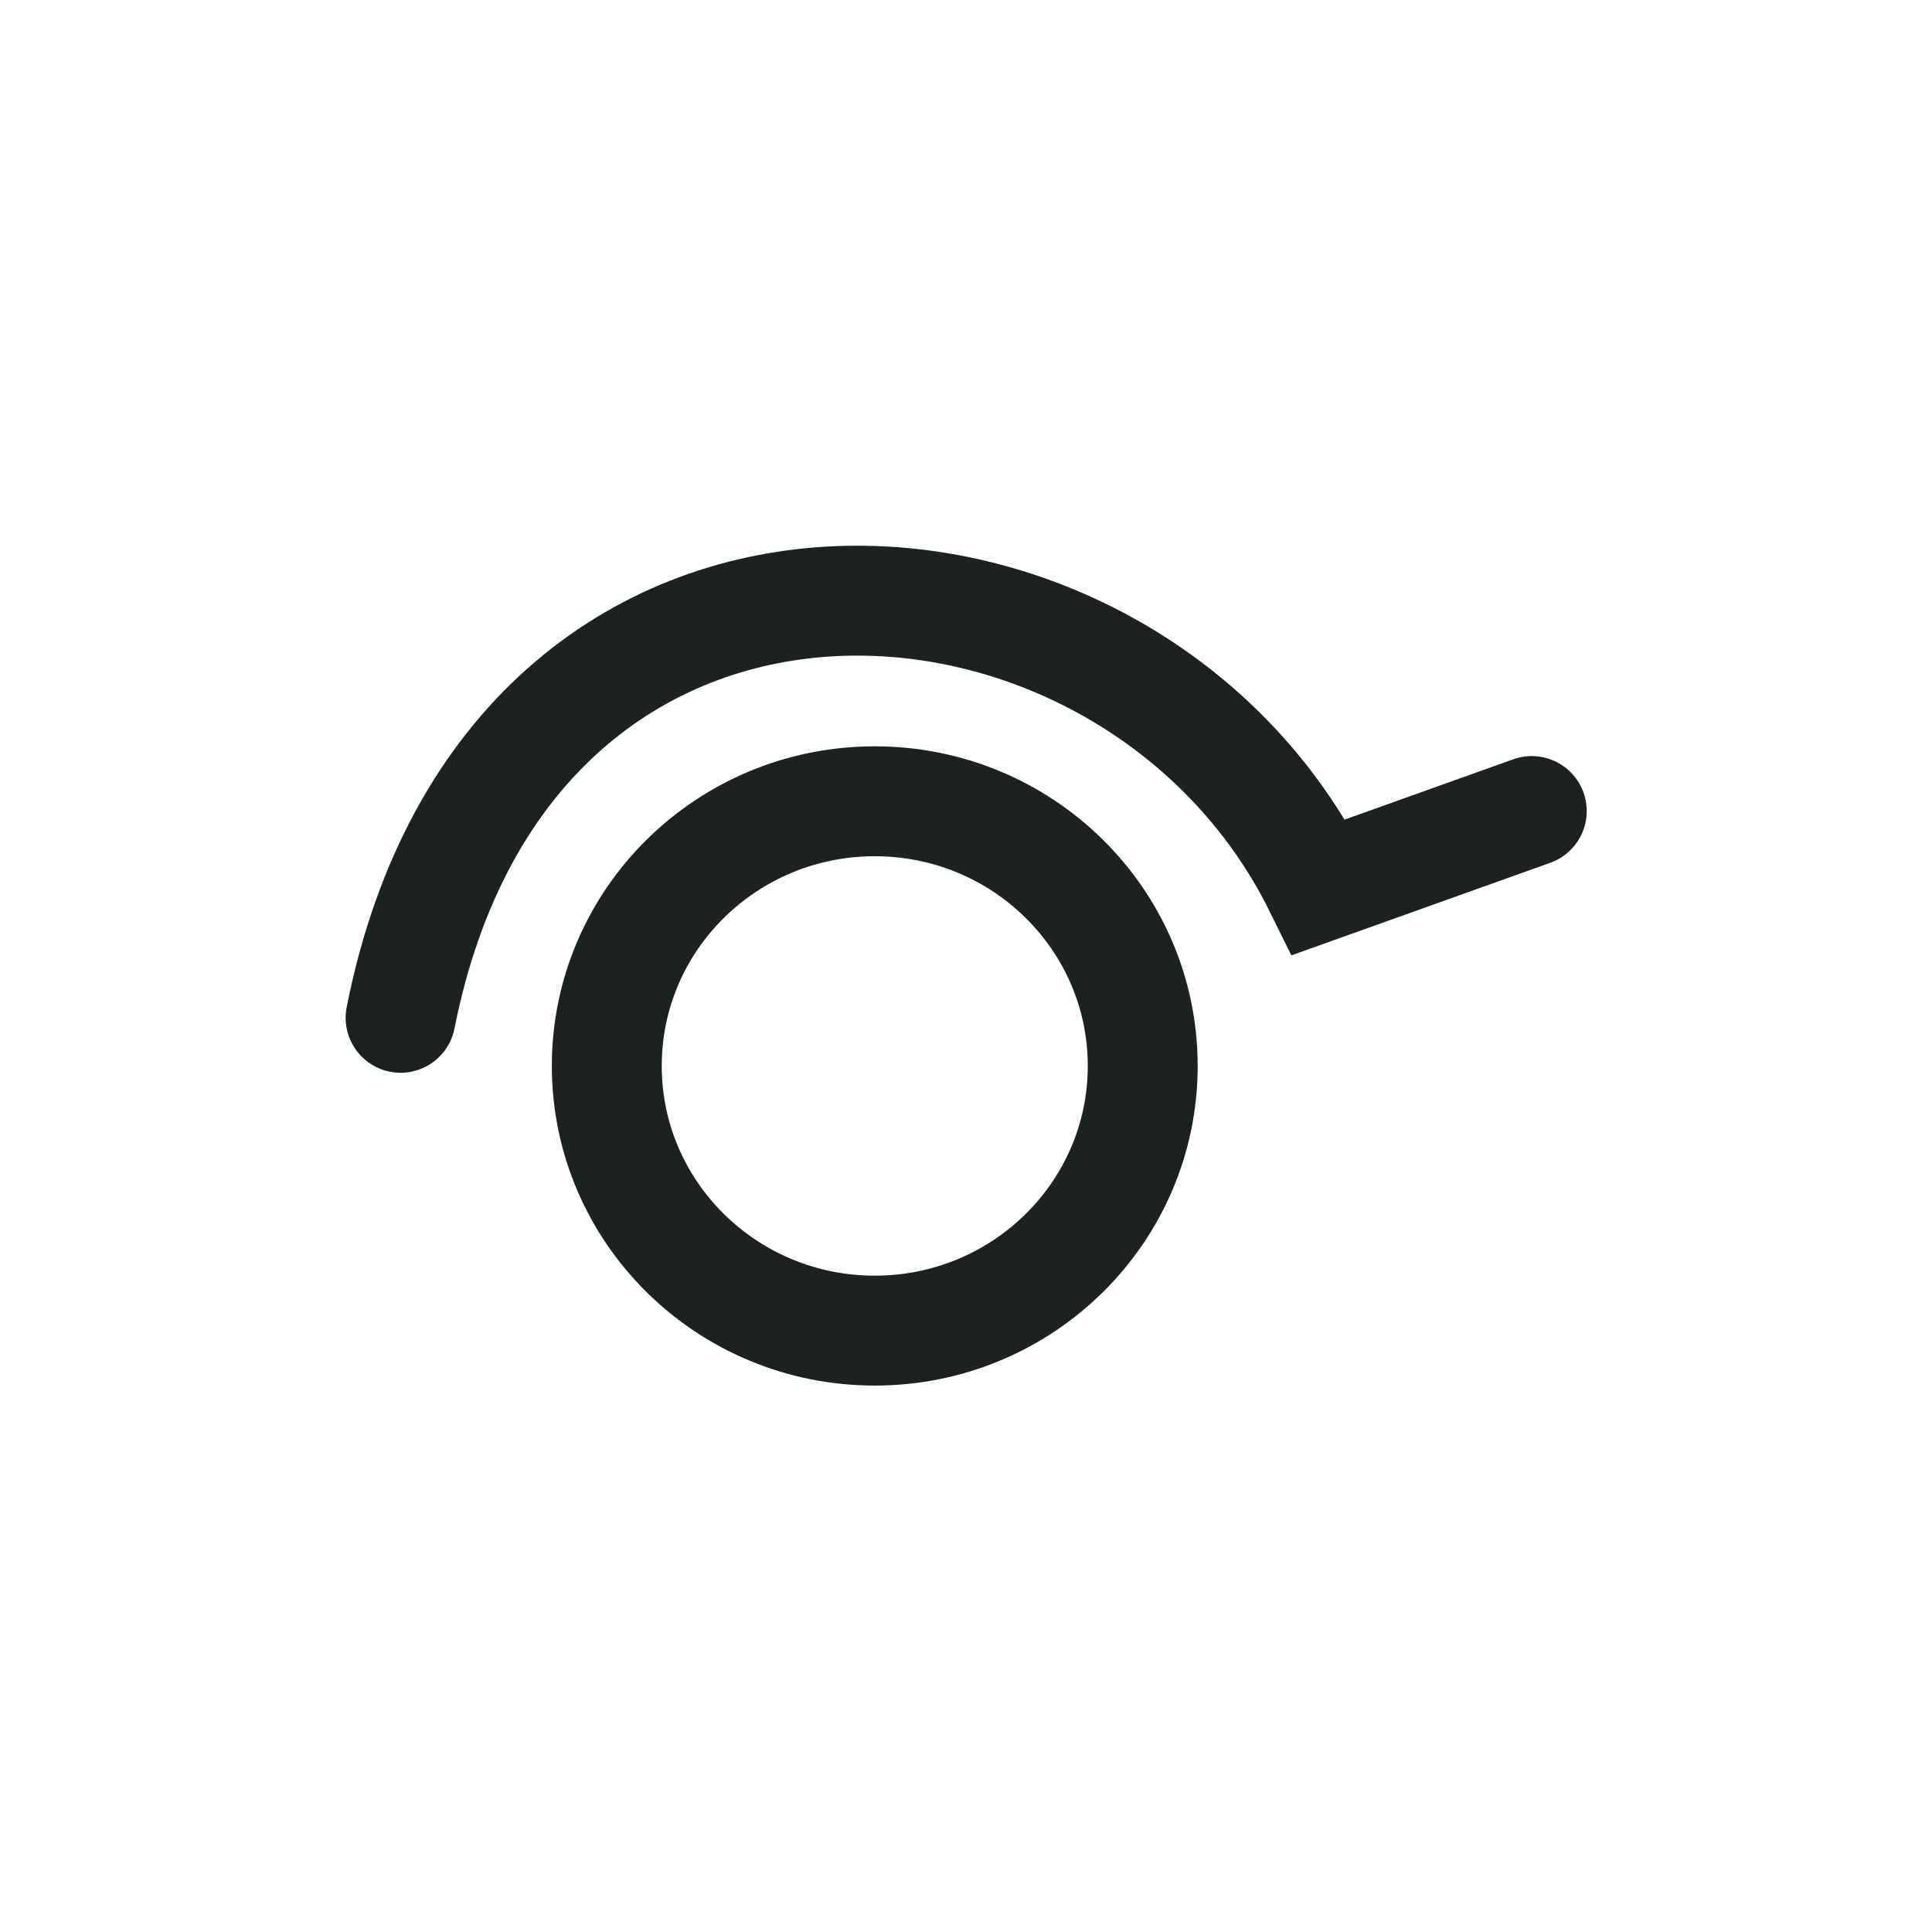 <svg width="759" height="759" viewBox="0 0 759 759" fill="none" xmlns="http://www.w3.org/2000/svg">
<path d="M157.375 399.848C200.614 181.527 444.338 199.064 518.167 348.52L601.76 318.627M238.38 418.763C238.38 361.337 285.513 314.784 343.655 314.784C401.796 314.784 448.929 361.337 448.929 418.763C448.929 476.19 401.796 522.743 343.655 522.743C285.513 522.743 238.38 476.19 238.38 418.763Z" stroke="#1C2122" stroke-width="43.181" stroke-linecap="round"/>
</svg>
